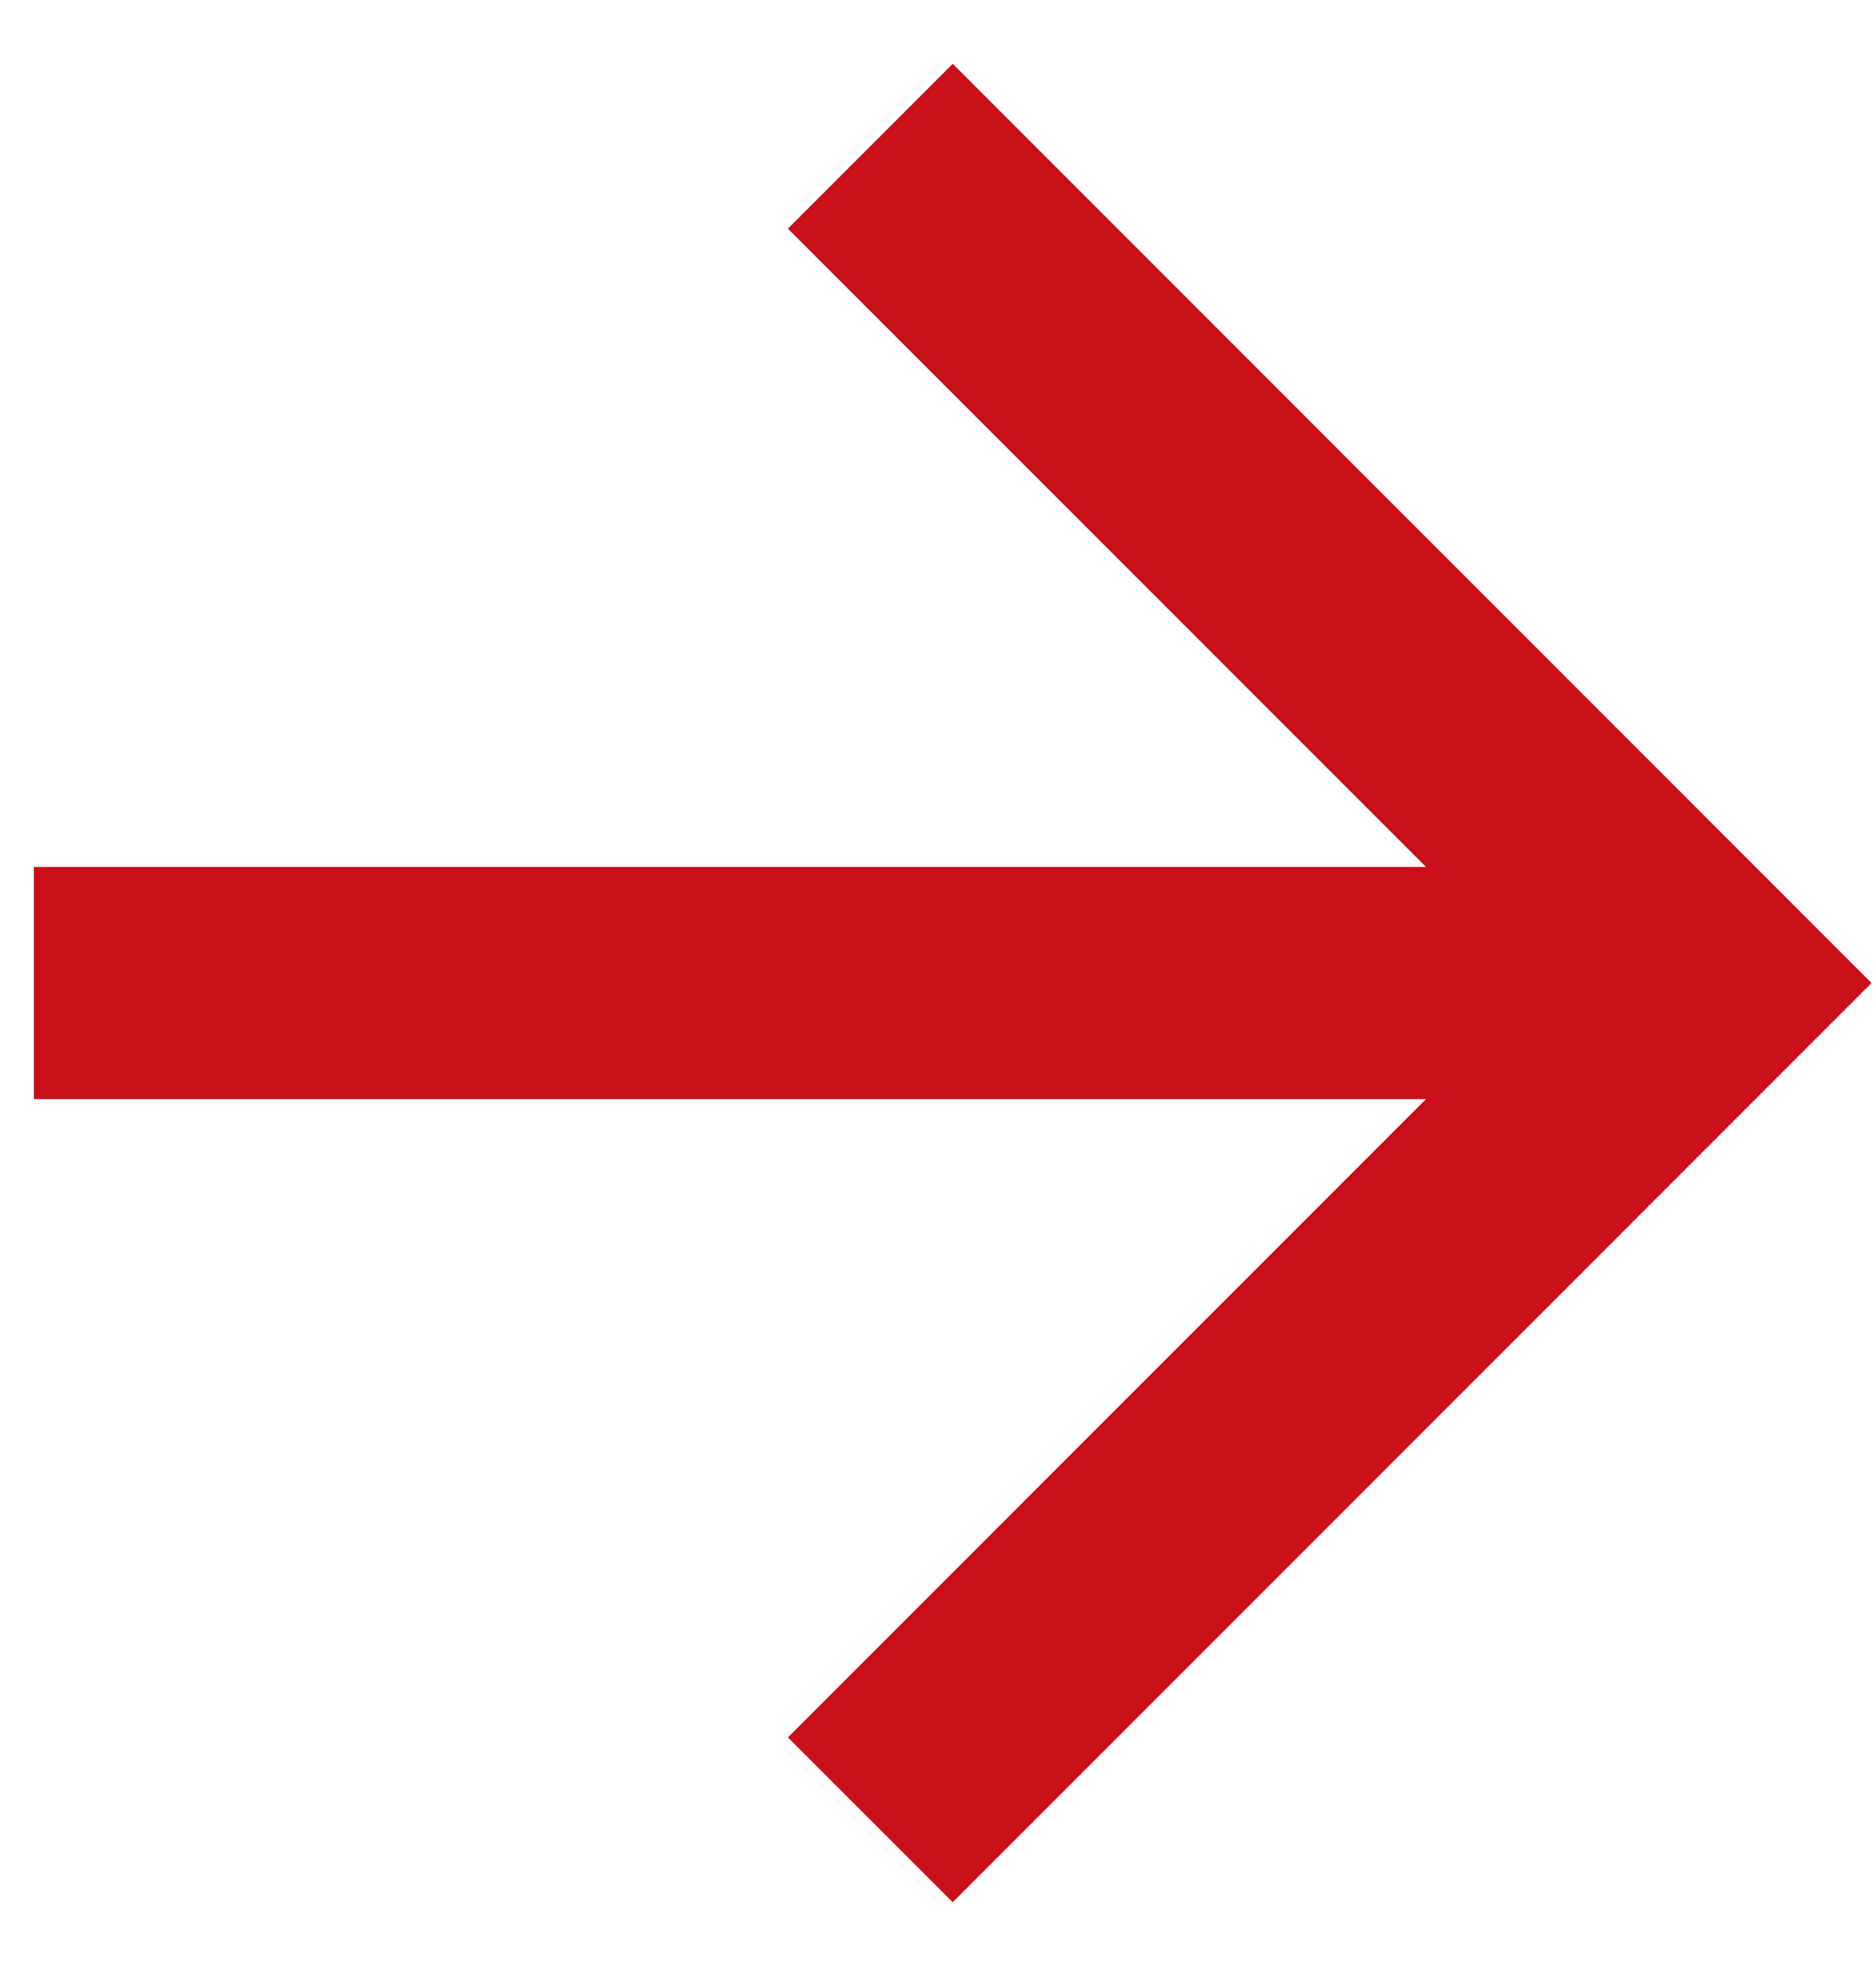 <svg width="21" height="22" viewBox="0 0 21 22" fill="none" xmlns="http://www.w3.org/2000/svg">
<path d="M0.379 12.299L0.379 9.701L15.963 9.701L8.82 2.559L10.665 0.714L20.95 11L10.665 21.286L8.82 19.442L15.963 12.299L0.379 12.299Z" fill="#CA0E1A"/>
</svg>

